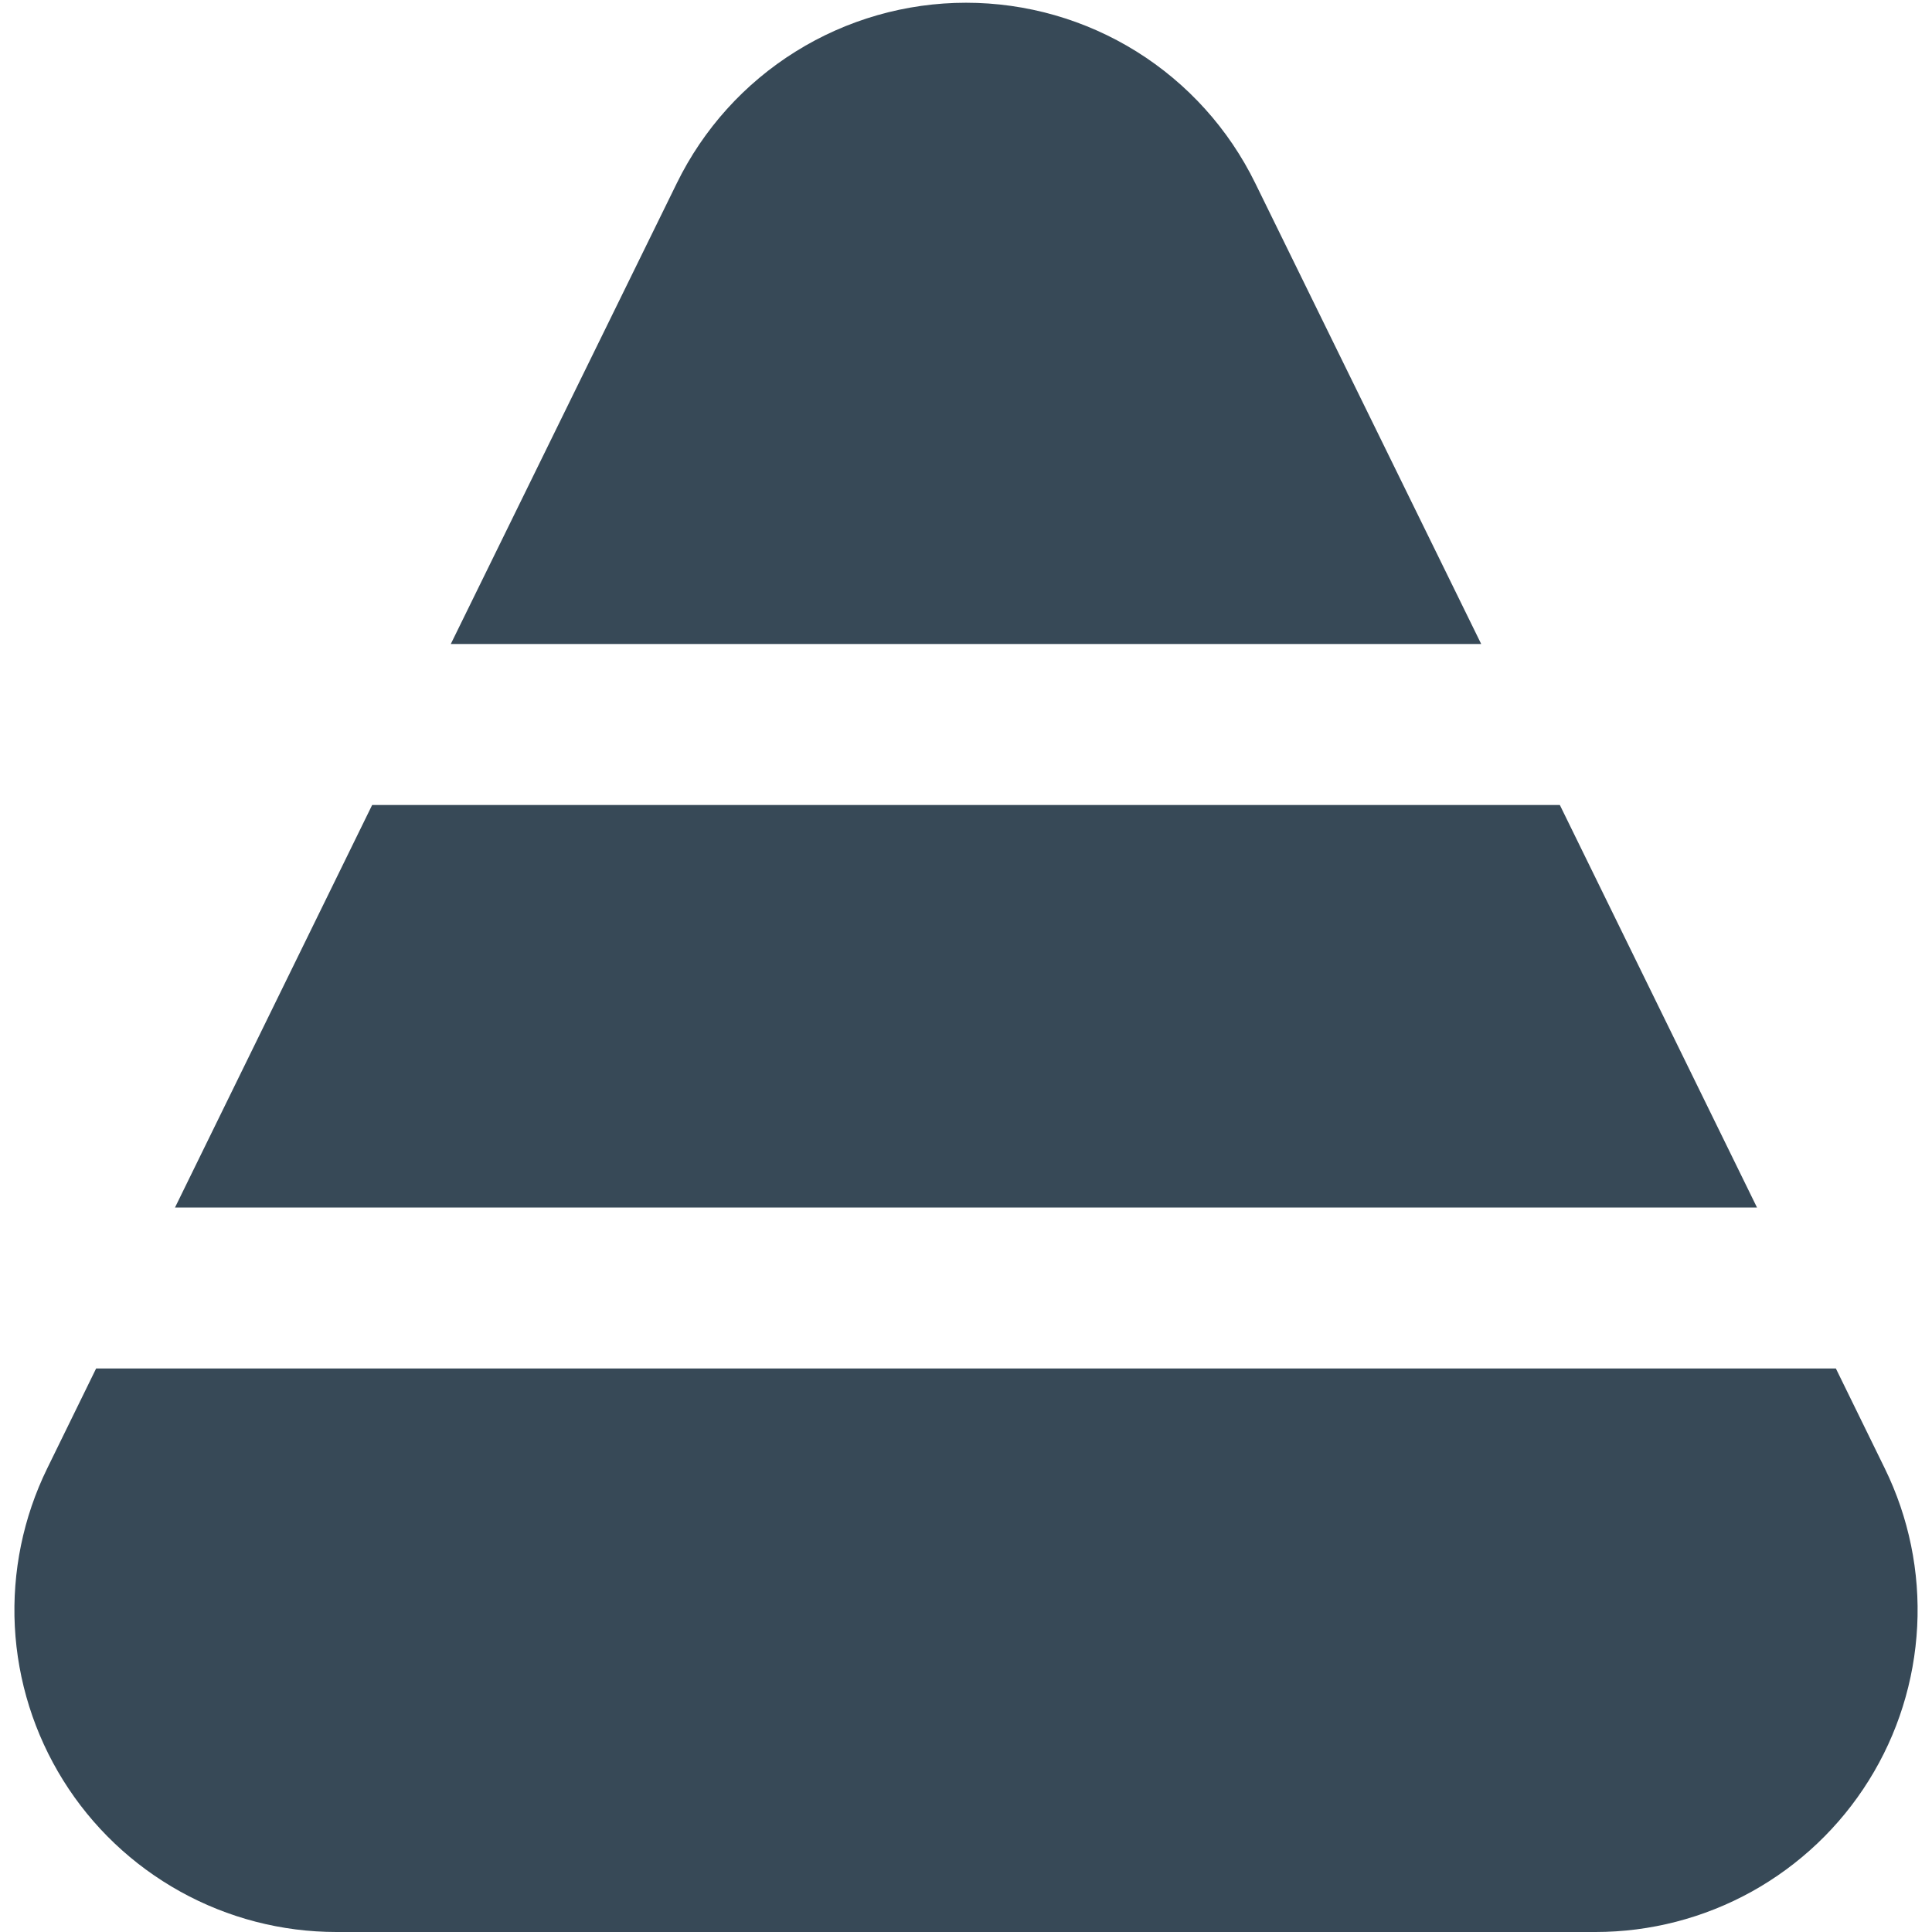 <svg width="24" height="24" viewBox="0 0 24 24" fill="none" xmlns="http://www.w3.org/2000/svg">
<g clip-path="url(#clip0_51_81902)">
<path d="M0.587 18.24C0.288 18.85 0.15 19.526 0.184 20.204C0.219 20.882 0.426 21.54 0.785 22.116C1.144 22.693 1.645 23.168 2.238 23.497C2.832 23.827 3.5 24 4.179 24H19.82C20.499 24 21.167 23.827 21.761 23.498C22.355 23.168 22.856 22.693 23.215 22.117C23.575 21.541 23.781 20.882 23.816 20.204C23.851 19.526 23.712 18.85 23.413 18.24L22.806 17H1.194L0.587 18.24Z" fill="#374957"/>
<path d="M19.377 10H4.623L2.174 15H21.826L19.377 10Z" fill="#374957"/>
<path d="M15.593 2.275C15.264 1.603 14.753 1.036 14.118 0.64C13.483 0.244 12.749 0.034 12.001 0.034C11.252 0.034 10.519 0.244 9.884 0.64C9.248 1.036 8.737 1.603 8.408 2.275L5.6 8H18.4L15.593 2.275Z" fill="#374957"/>
</g>
<defs>
<clipPath id="clip0_51_81902">
<rect width="24" height="24" fill="white"/>
</clipPath>
</defs>
</svg>
